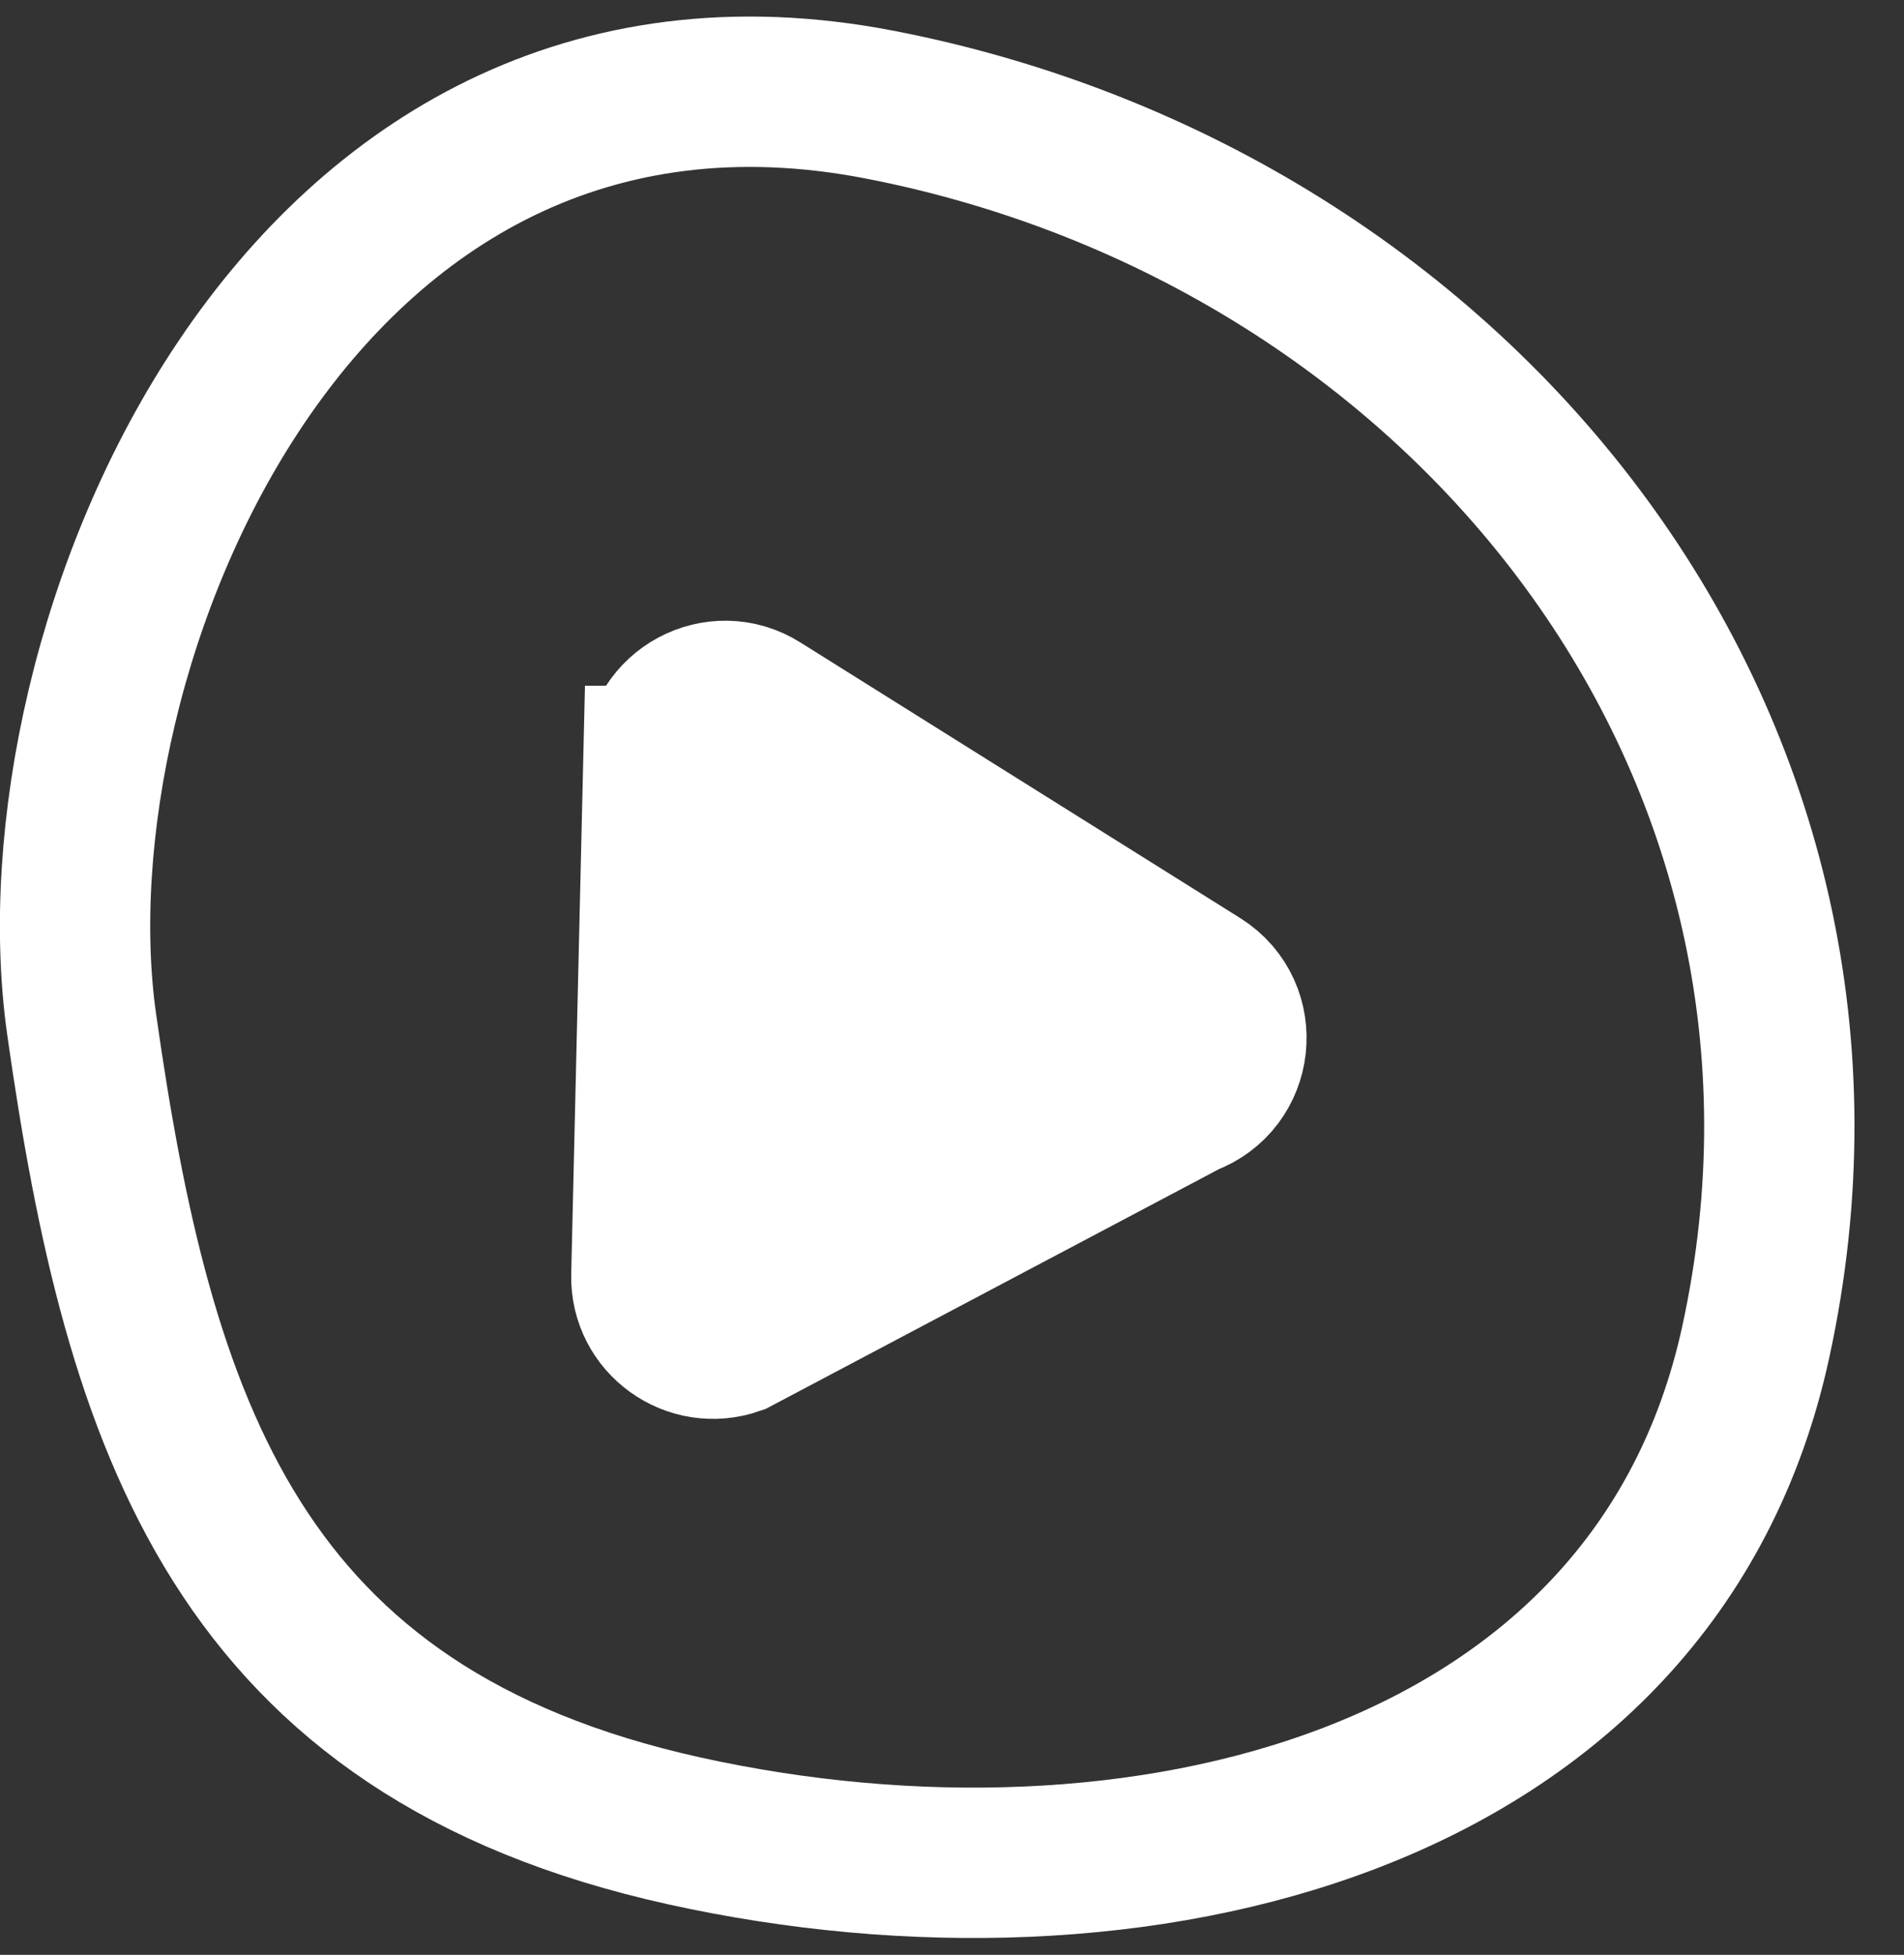 <svg width="38" height="39" viewBox="0 0 38 39" fill="none" xmlns="http://www.w3.org/2000/svg">
<rect x="0" y="0" width="38" height="39" fill="#333333" stroke="none"/>
<g clip-path="url(#clip0_1_204)">
<path d="M1.63 20.44C2.77 28.46 4.74 34.56 13.67 36.53C22.61 38.5 33.02 36.05 35.04 26.78C37.63 14.92 29.24 4.36 17.57 2.09C5.9 -0.18 0.57 12.97 1.63 20.44Z" stroke="white" stroke-width="3" stroke-miterlimit="10"/>
<path d="M13.14 15.18L12.9 25.45C12.88 26.38 13.8 27.04 14.68 26.73L23.7 21.96C24.74 21.58 24.89 20.18 23.96 19.59L15.18 14.09C14.31 13.54 13.17 14.15 13.15 15.18H13.14Z" fill="white" stroke="white" stroke-width="3" stroke-miterlimit="10"/>
</g>
<defs>
<clipPath id="clip0_1_204">
<rect width="37.02" height="38.34" fill="white" transform="translate(0 0.33)"/>
</clipPath>
</defs>
</svg>
